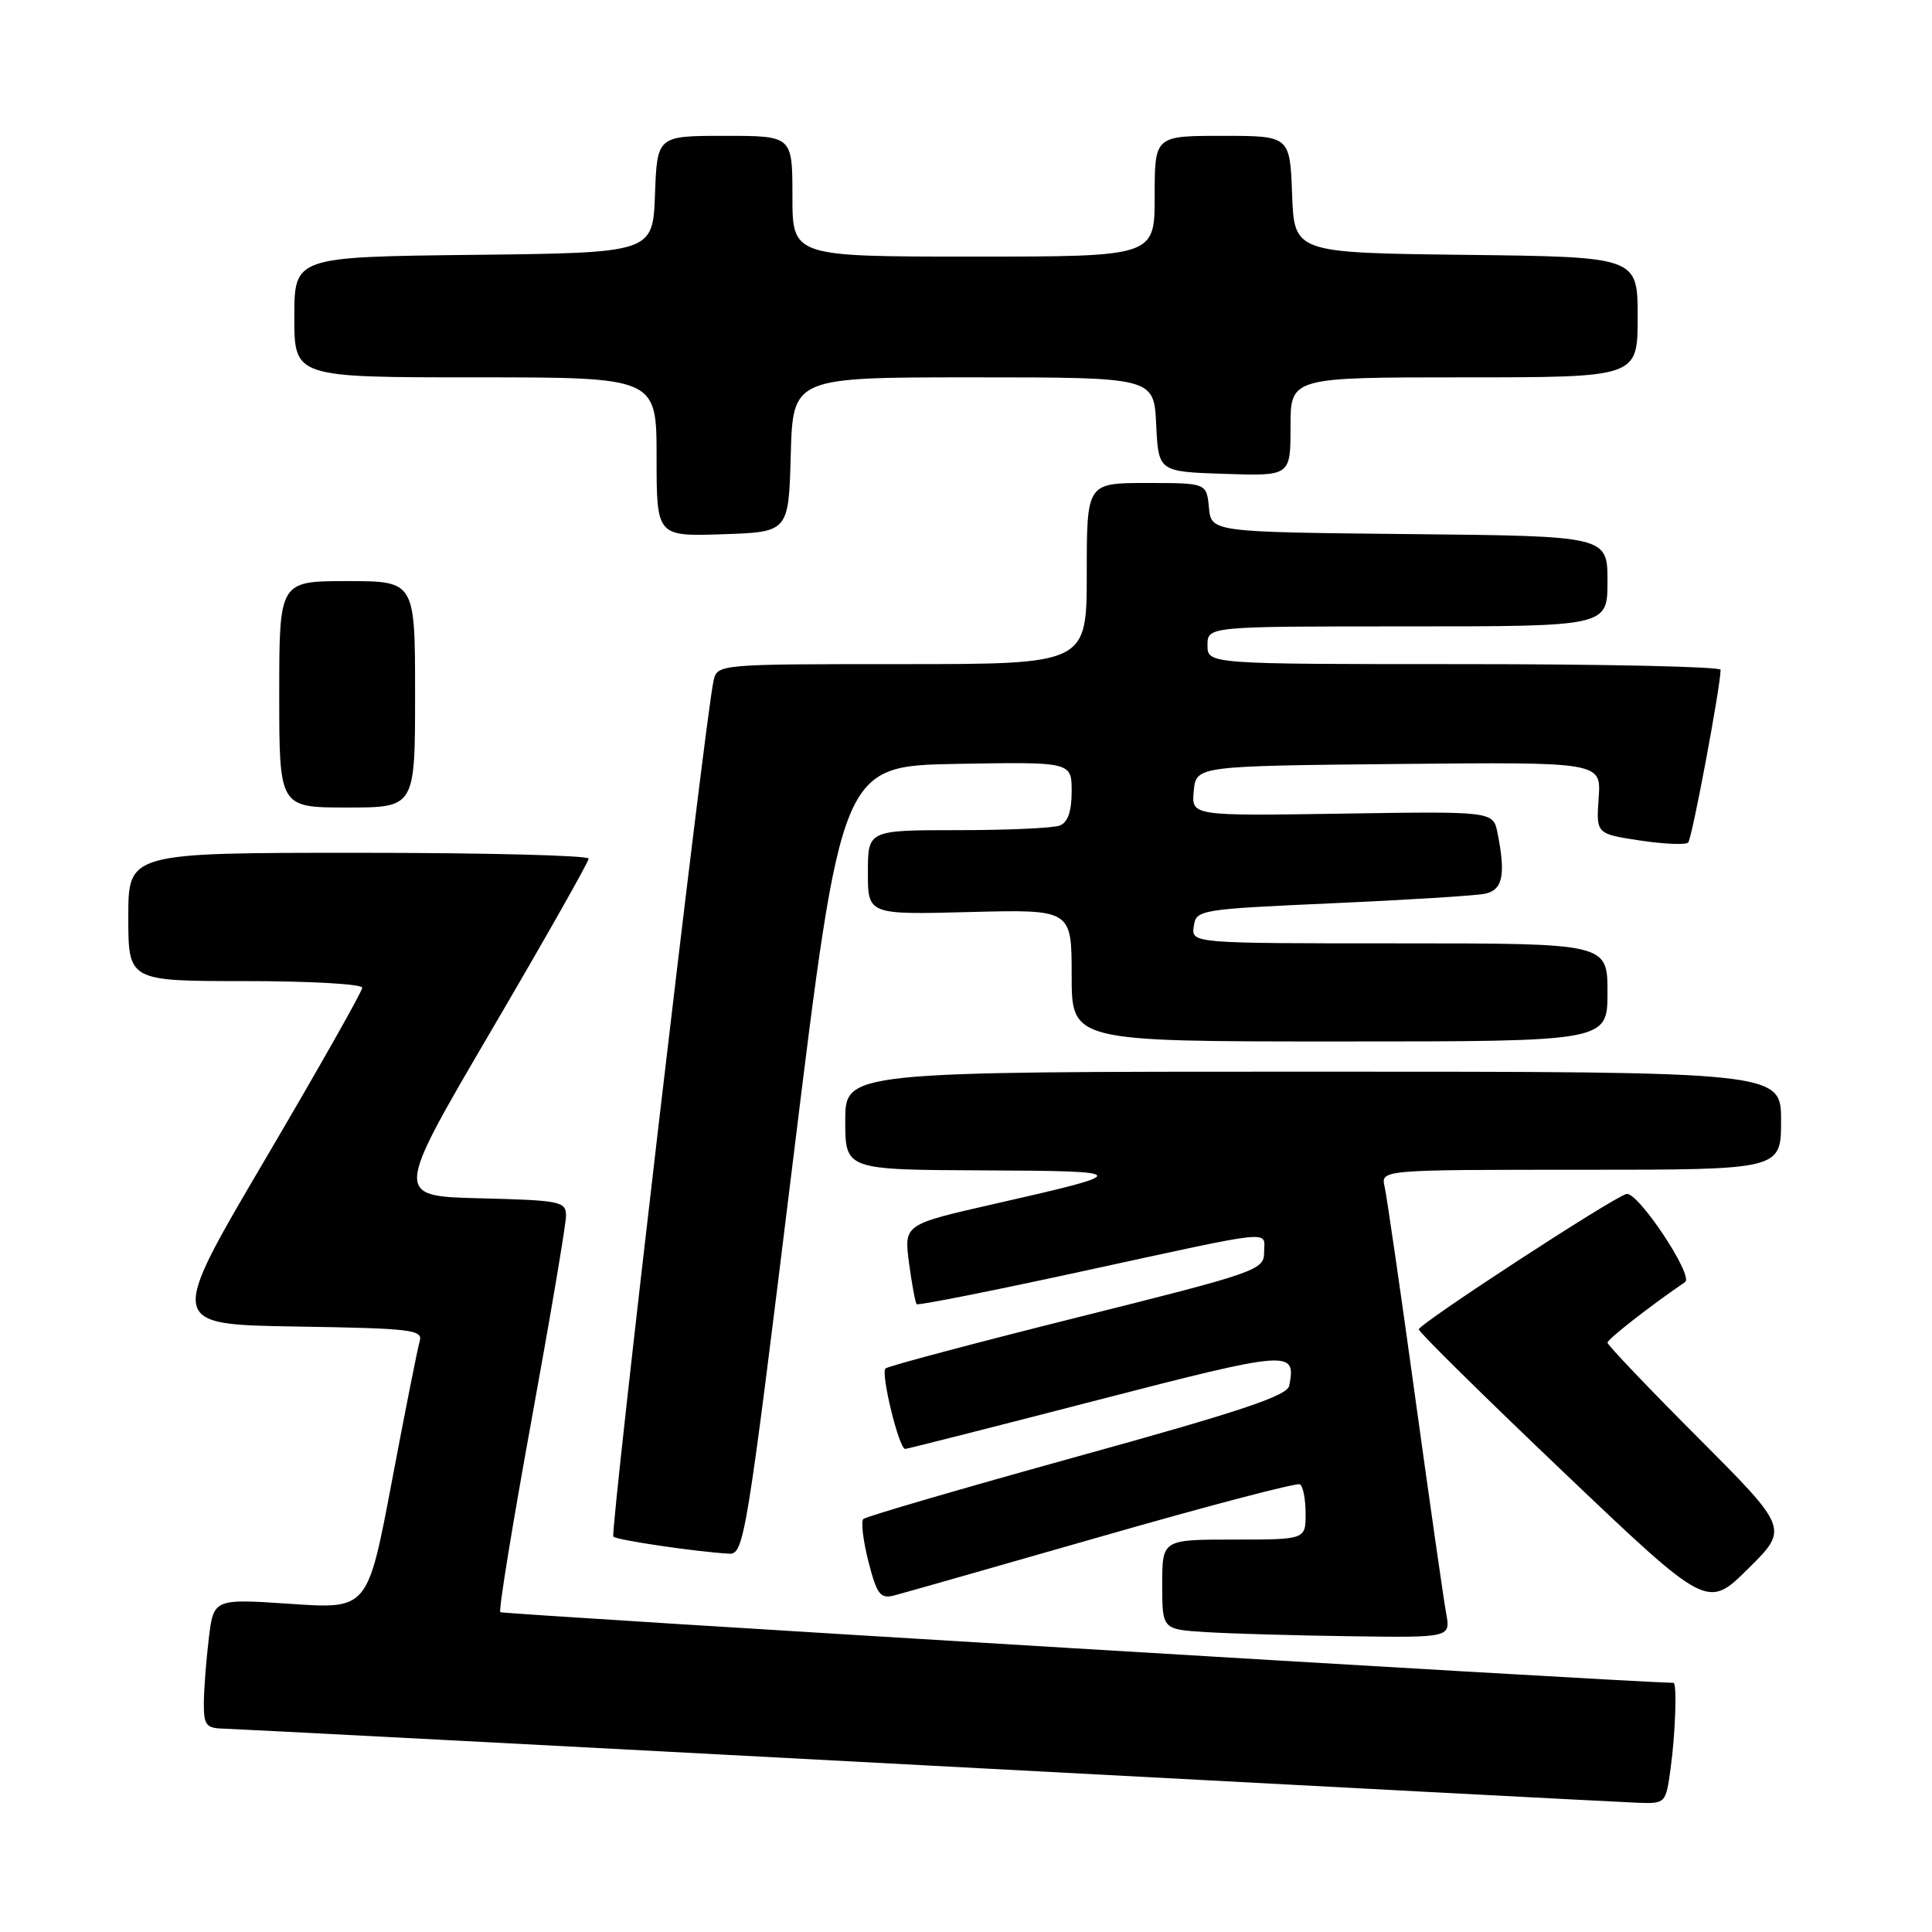 <?xml version="1.0" encoding="UTF-8" standalone="no"?>
<!DOCTYPE svg PUBLIC "-//W3C//DTD SVG 1.1//EN" "http://www.w3.org/Graphics/SVG/1.1/DTD/svg11.dtd" >
<svg xmlns="http://www.w3.org/2000/svg" xmlns:xlink="http://www.w3.org/1999/xlink" version="1.1" viewBox="0 0 256 256">
 <g >
 <path fill="currentColor"
d=" M 221.36 234.36 C 222.00 229.74 222.23 223.01 221.75 222.99 C 213.72 222.78 66.58 213.91 66.29 213.62 C 66.05 213.39 67.92 201.93 70.43 188.16 C 72.94 174.39 75.00 162.21 75.00 161.10 C 75.00 159.19 74.30 159.05 63.62 158.78 C 52.24 158.50 52.24 158.50 65.12 136.52 C 72.20 124.44 78.00 114.20 78.00 113.77 C 78.00 113.35 64.28 113.00 47.50 113.00 C 17.00 113.00 17.00 113.00 17.00 121.50 C 17.00 130.00 17.00 130.00 32.50 130.00 C 41.03 130.00 48.00 130.39 48.00 130.88 C 48.00 131.36 42.21 141.60 35.13 153.63 C 22.26 175.50 22.26 175.50 39.19 175.77 C 54.68 176.02 56.08 176.19 55.60 177.77 C 55.32 178.72 53.66 187.09 51.91 196.36 C 48.72 213.22 48.72 213.22 38.51 212.52 C 28.30 211.83 28.30 211.83 27.66 217.16 C 27.31 220.10 27.01 223.96 27.01 225.75 C 27.00 228.62 27.32 229.01 29.75 229.06 C 31.26 229.10 73.22 231.29 123.00 233.94 C 172.78 236.59 215.13 238.81 217.11 238.88 C 220.68 239.00 220.74 238.94 221.36 234.36 Z  M 191.62 213.75 C 191.29 211.96 189.44 199.03 187.50 185.00 C 185.57 170.97 183.75 158.49 183.47 157.25 C 182.96 155.00 182.96 155.00 209.48 155.00 C 236.00 155.00 236.00 155.00 236.00 148.50 C 236.00 142.00 236.00 142.00 174.00 142.00 C 112.00 142.00 112.00 142.00 112.00 148.50 C 112.00 155.00 112.00 155.00 130.25 155.08 C 150.16 155.17 150.21 155.34 131.64 159.55 C 119.78 162.25 119.78 162.25 120.45 167.36 C 120.83 170.17 121.28 172.62 121.47 172.81 C 121.66 173.00 131.42 171.06 143.16 168.51 C 169.58 162.77 167.50 162.99 167.50 165.94 C 167.50 168.29 166.62 168.60 142.69 174.58 C 129.04 178.00 117.63 181.03 117.33 181.33 C 116.68 181.99 119.13 192.01 119.94 191.99 C 120.25 191.98 131.66 189.08 145.31 185.55 C 171.01 178.91 171.76 178.85 170.83 183.61 C 170.57 184.95 164.42 187.01 142.74 193.00 C 127.48 197.23 114.72 200.95 114.39 201.28 C 114.06 201.61 114.37 204.15 115.07 206.91 C 116.18 211.25 116.65 211.87 118.43 211.42 C 119.57 211.13 131.97 207.59 146.00 203.57 C 160.03 199.54 171.84 196.44 172.25 196.68 C 172.66 196.92 173.00 198.67 173.00 200.56 C 173.00 204.00 173.00 204.00 163.50 204.00 C 154.00 204.00 154.00 204.00 154.00 209.95 C 154.00 215.90 154.00 215.90 159.75 216.26 C 162.91 216.46 171.51 216.71 178.86 216.81 C 192.22 217.00 192.22 217.00 191.62 213.75 Z  M 225.01 190.51 C 218.40 183.89 213.00 178.22 213.00 177.91 C 213.00 177.45 218.72 172.99 223.28 169.88 C 224.48 169.07 217.00 157.83 215.51 158.21 C 213.70 158.67 188.01 175.42 188.00 176.15 C 188.00 176.51 196.60 184.99 207.11 195.00 C 226.23 213.21 226.23 213.21 231.62 207.88 C 237.02 202.55 237.02 202.55 225.01 190.51 Z  M 105.08 153.75 C 111.50 101.50 111.50 101.50 126.75 101.22 C 142.00 100.95 142.00 100.95 142.00 104.87 C 142.00 107.52 141.49 108.98 140.42 109.39 C 139.55 109.73 133.47 110.00 126.92 110.00 C 115.00 110.00 115.00 110.00 115.00 115.60 C 115.00 121.20 115.00 121.20 128.50 120.85 C 142.00 120.50 142.00 120.50 142.00 129.25 C 142.00 138.00 142.00 138.00 177.50 138.00 C 213.00 138.00 213.00 138.00 213.00 131.50 C 213.00 125.00 213.00 125.00 185.43 125.00 C 157.86 125.00 157.86 125.00 158.18 122.75 C 158.49 120.55 158.87 120.48 176.50 119.69 C 186.40 119.25 195.51 118.68 196.75 118.43 C 199.12 117.94 199.54 115.94 198.43 110.37 C 197.85 107.50 197.85 107.50 177.86 107.81 C 157.86 108.12 157.86 108.12 158.18 104.81 C 158.50 101.50 158.50 101.50 185.33 101.23 C 212.17 100.97 212.17 100.97 211.83 105.73 C 211.50 110.49 211.50 110.49 217.30 111.37 C 220.48 111.85 223.36 111.97 223.69 111.64 C 224.20 111.14 227.96 91.07 227.99 88.75 C 228.00 88.34 212.70 88.00 194.00 88.00 C 160.00 88.00 160.00 88.00 160.00 85.50 C 160.00 83.00 160.00 83.00 186.50 83.00 C 213.00 83.00 213.00 83.00 213.00 77.02 C 213.00 71.03 213.00 71.03 186.75 70.77 C 160.50 70.50 160.50 70.50 160.19 67.25 C 159.87 64.00 159.87 64.00 151.94 64.00 C 144.00 64.00 144.00 64.00 144.00 76.00 C 144.00 88.00 144.00 88.00 119.52 88.00 C 95.04 88.00 95.04 88.00 94.54 90.25 C 93.45 95.11 80.81 203.15 81.27 203.61 C 81.73 204.07 92.07 205.60 96.58 205.87 C 98.59 206.00 98.89 204.15 105.08 153.75 Z  M 55.00 92.00 C 55.00 77.00 55.00 77.00 46.00 77.00 C 37.00 77.00 37.00 77.00 37.00 92.00 C 37.00 107.00 37.00 107.00 46.00 107.00 C 55.00 107.00 55.00 107.00 55.00 92.00 Z  M 104.78 60.25 C 105.07 50.00 105.07 50.00 128.99 50.00 C 152.90 50.00 152.90 50.00 153.20 56.25 C 153.50 62.50 153.50 62.50 162.25 62.79 C 171.00 63.08 171.00 63.08 171.00 56.54 C 171.00 50.00 171.00 50.00 194.00 50.00 C 217.00 50.00 217.00 50.00 217.00 42.02 C 217.00 34.04 217.00 34.04 194.25 33.77 C 171.50 33.50 171.50 33.50 171.21 25.75 C 170.92 18.00 170.92 18.00 161.96 18.00 C 153.00 18.00 153.00 18.00 153.00 26.00 C 153.00 34.00 153.00 34.00 129.00 34.00 C 105.00 34.00 105.00 34.00 105.00 26.00 C 105.00 18.00 105.00 18.00 96.04 18.00 C 87.08 18.00 87.08 18.00 86.79 25.75 C 86.50 33.50 86.50 33.50 62.75 33.77 C 39.00 34.04 39.00 34.04 39.00 42.02 C 39.00 50.00 39.00 50.00 63.00 50.00 C 87.00 50.00 87.00 50.00 87.00 60.54 C 87.00 71.08 87.00 71.08 95.75 70.79 C 104.50 70.50 104.50 70.50 104.78 60.25 Z "/>
</g>
</svg>